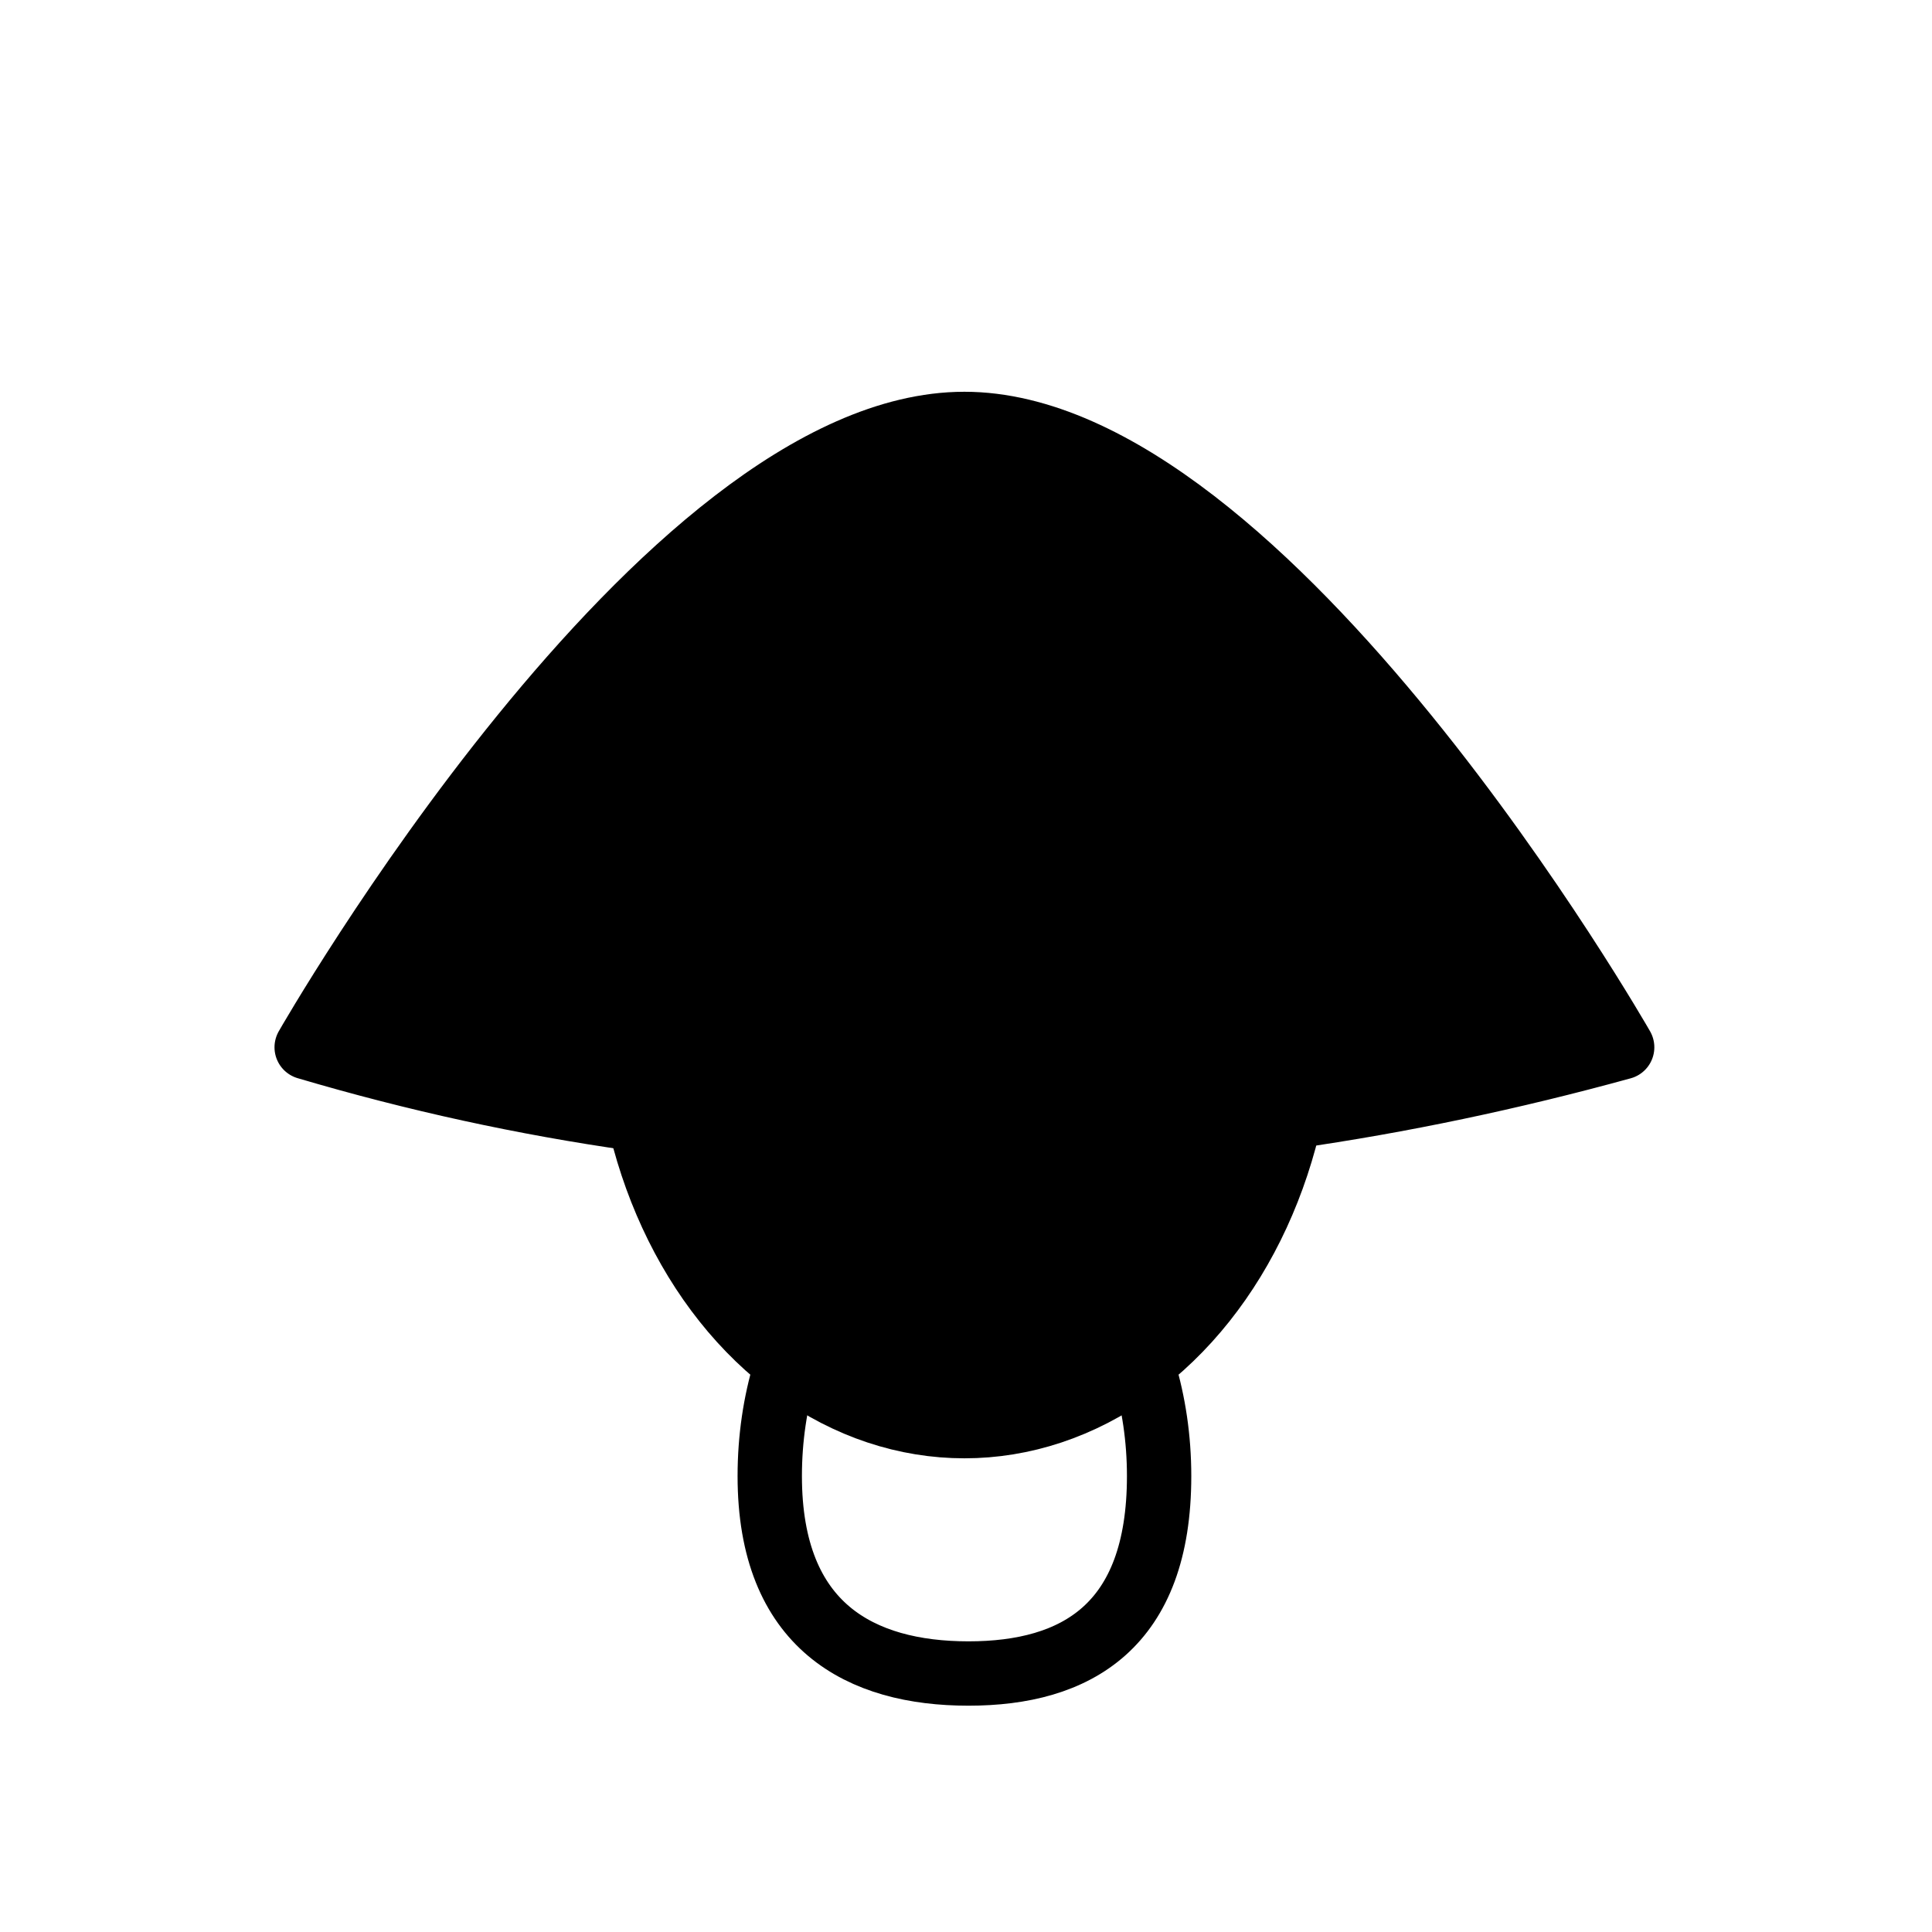 <?xml version="1.0" encoding="UTF-8" standalone="no"?>
<svg
   xmlns:dc="http://purl.org/dc/elements/1.1/"
   xmlns:cc="http://creativecommons.org/ns#"
   xmlns:rdf="http://www.w3.org/1999/02/22-rdf-syntax-ns#"
   xmlns:svg="http://www.w3.org/2000/svg"
   xmlns="http://www.w3.org/2000/svg"
   xmlns:sodipodi="http://sodipodi.sourceforge.net/DTD/sodipodi-0.dtd"
   xmlns:inkscape="http://www.inkscape.org/namespaces/inkscape"
   width="45"
   height="45"
   version="1.1"
   id="svg11575"
   sodipodi:docname="bM.svg"
   inkscape:version="1.0.1 (3bc2e813f5, 2020-09-07)">
  <defs
     id="defs11579" />
  <sodipodi:namedview
     pagecolor="#ffffff"
     bordercolor="#666666"
     borderopacity="1"
     objecttolerance="10"
     gridtolerance="10"
     guidetolerance="10"
     inkscape:pageopacity="0"
     inkscape:pageshadow="2"
     inkscape:window-width="1918"
     inkscape:window-height="2037"
     id="namedview11577"
     showgrid="false"
     inkscape:zoom="8.0000004"
     inkscape:cx="42.280255"
     inkscape:cy="81.718399"
     inkscape:window-x="1898"
     inkscape:window-y="0"
     inkscape:window-maximized="0"
     inkscape:current-layer="svg11575"
     inkscape:document-rotation="0" />
  <g
     id="g10570"
     transform="matrix(0.808,0,0,0.808,-38.883,5.373)"
     style="stroke-width:1.855;stroke-miterlimit:4;stroke-dasharray:none">
    <g
       id="g10562"
       transform="translate(-1.587,-6.826)"
       style="stroke-width:1.855;stroke-miterlimit:4;stroke-dasharray:none">
      <ellipse
         style="fill:#000000;fill-opacity:1;stroke:#000000;stroke-width:1.855;stroke-linecap:square;stroke-linejoin:bevel;stroke-miterlimit:4;stroke-dasharray:none;stroke-opacity:1;paint-order:stroke fill markers"
         id="path10554"
         cx="77.511"
         cy="29.081"
         rx="9.751"
         ry="12.206" />
      <path
         style="fill:#000000;fill-opacity:1;stroke:#000000;stroke-width:1.855;stroke-linecap:butt;stroke-linejoin:round;stroke-miterlimit:4;stroke-dasharray:none;stroke-opacity:1"
         d="m 77.509,12.397 c 8.698,-5.49e-4 18.962,17.969 18.962,17.969 -12.741,3.506 -25.387,3.708 -37.921,0 0,0 10.261,-17.968 18.959,-17.969 z"
         id="path10558"
         sodipodi:nodetypes="sccs" />
    </g>
    <path
       id="path10564"
       style="fill:none;fill-opacity:1;stroke:#000000;stroke-width:1.855;stroke-linecap:square;stroke-linejoin:bevel;stroke-miterlimit:4;stroke-dasharray:none;stroke-opacity:1;paint-order:stroke fill markers"
       d="m 81.536,35.9 c 0,4.339 -2.397,5.692 -5.496,5.692 -3.099,0 -5.728,-1.353 -5.728,-5.692 0,-4.339 2.513,-7.857 5.612,-7.857 3.099,0 5.612,3.518 5.612,7.857 z"
       sodipodi:nodetypes="sssss" />
  </g>
</svg>
